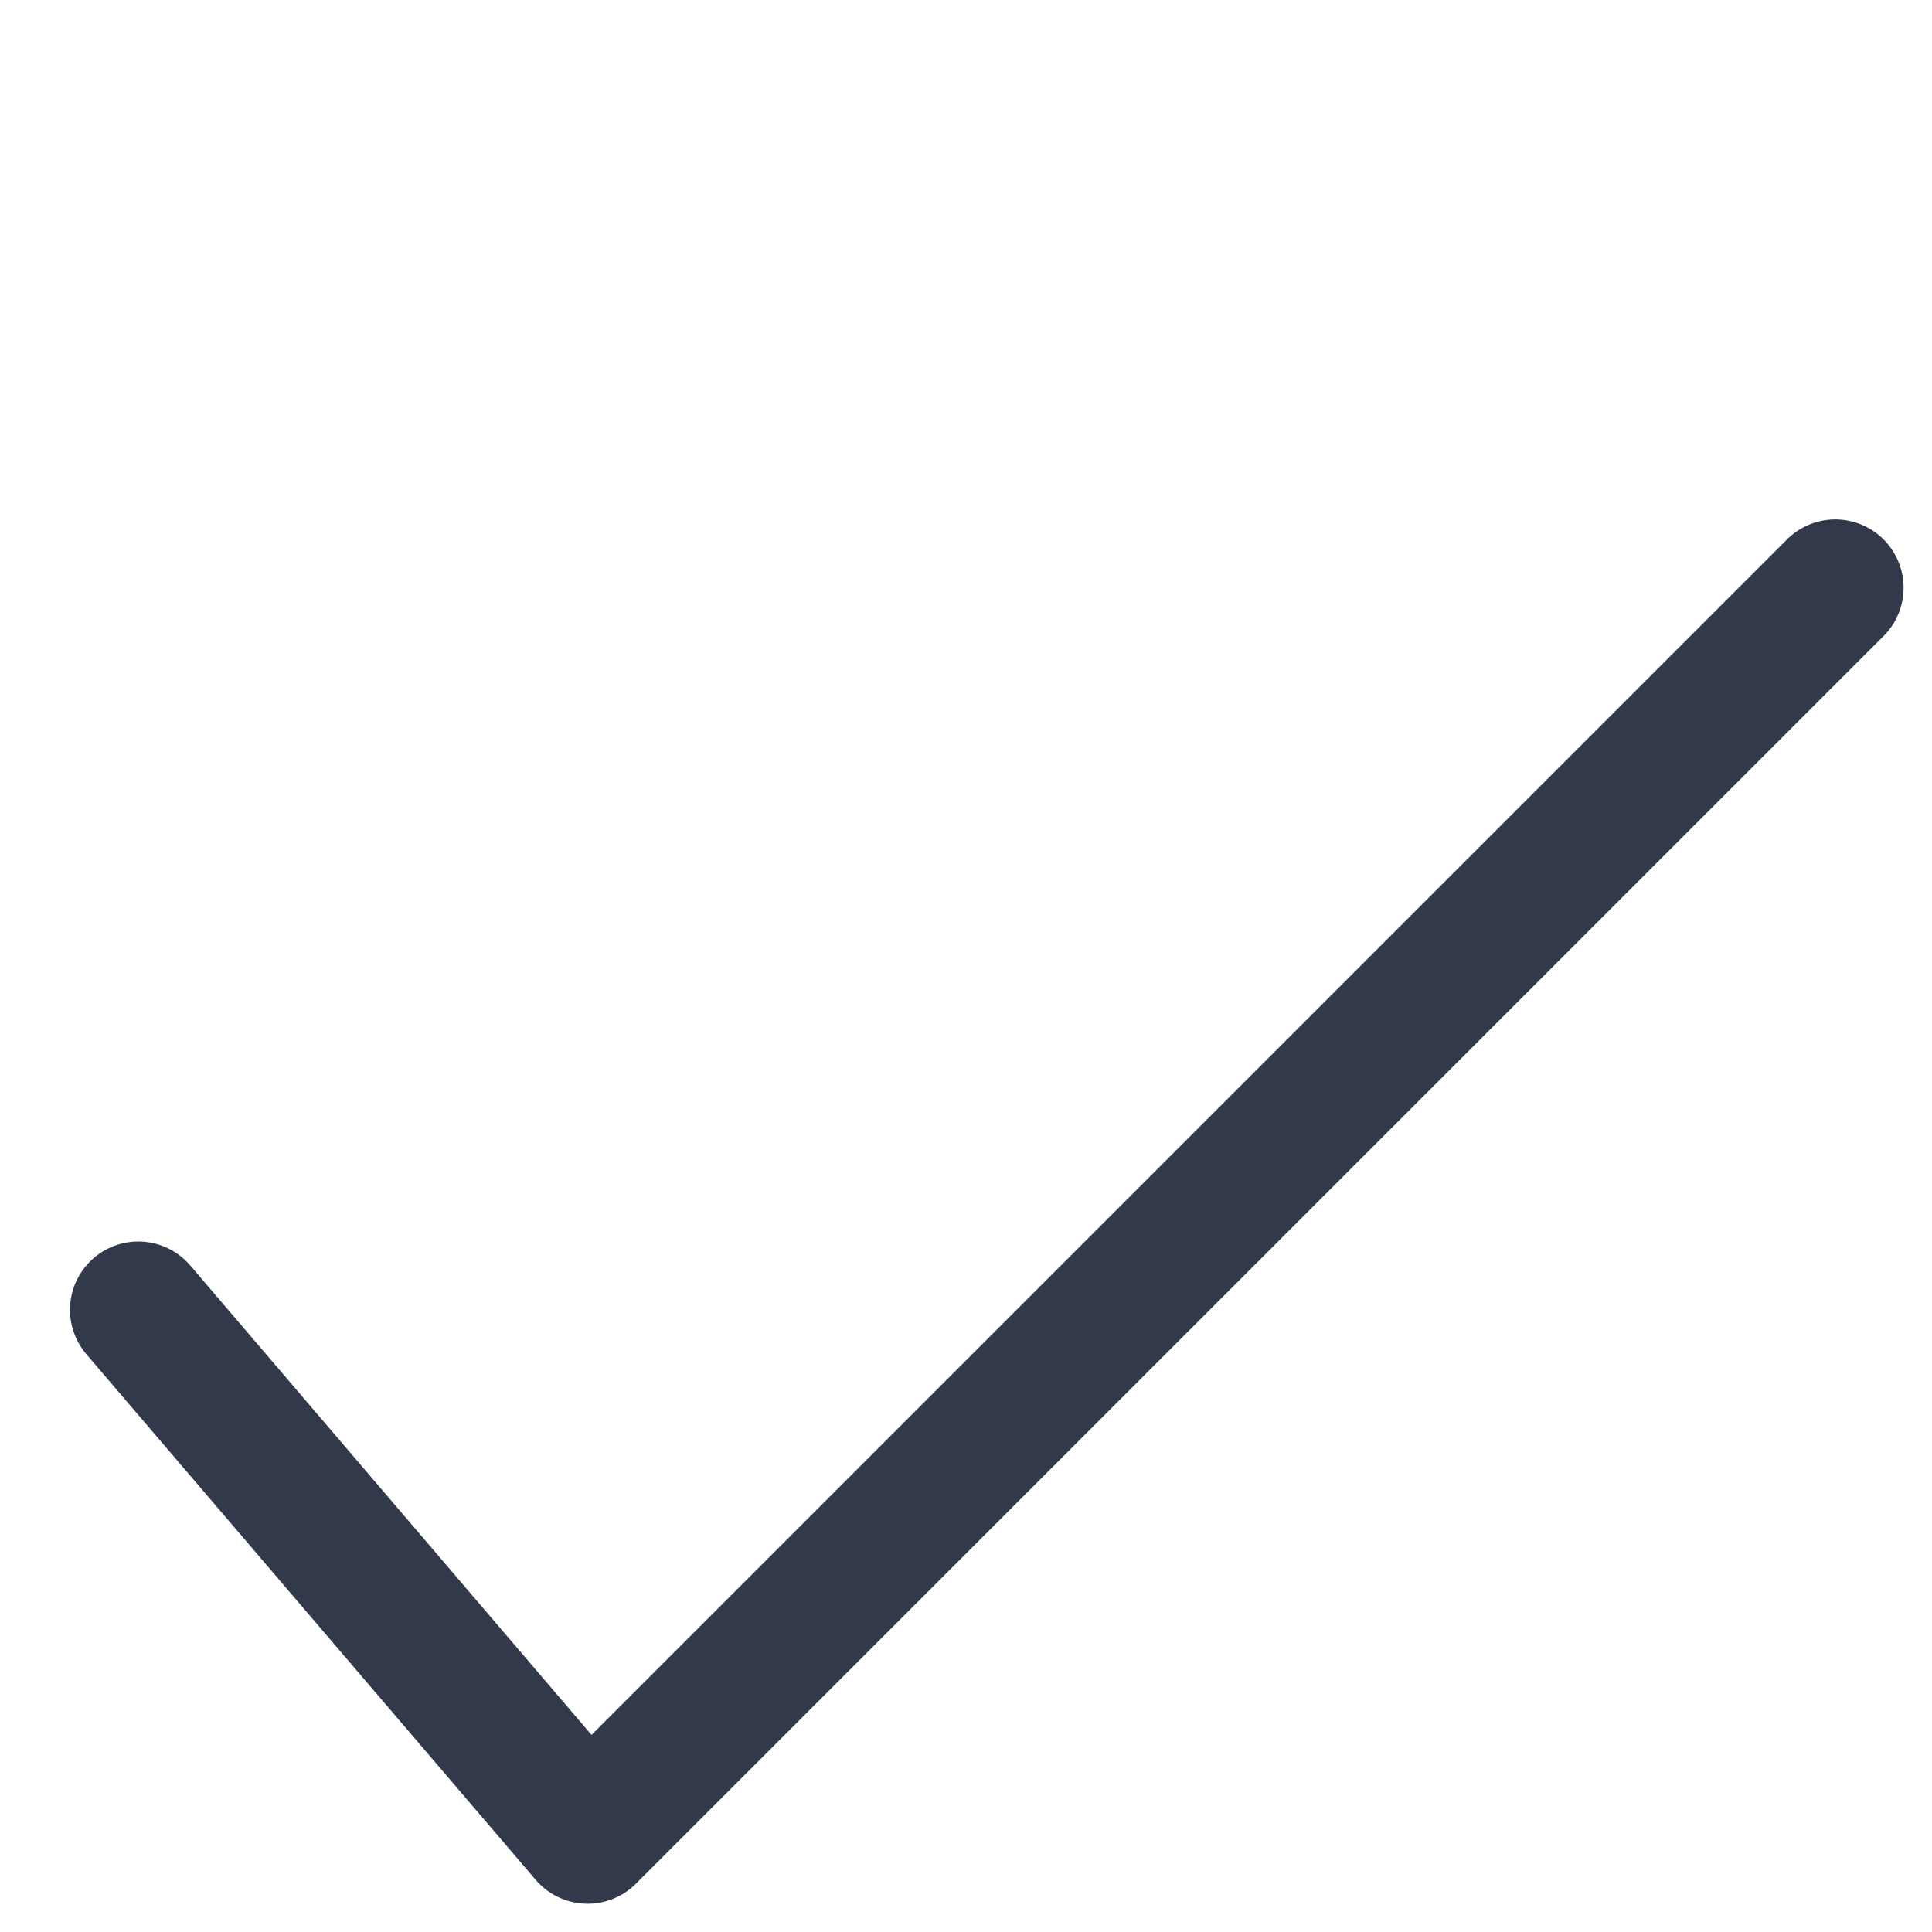 <svg xmlns="http://www.w3.org/2000/svg" width="14.142" height="14.142" viewBox="0 0 14.142 14.142">
  <g id="ic_check" transform="translate(0.733 0.734)">
    <path id="Path_1312" data-name="Path 1312" d="M12.916,5.046H0L.395,0" transform="translate(0 9.133) rotate(-45)" fill="none" stroke="#32394b" stroke-linecap="round" stroke-linejoin="round" stroke-width="1"/>
  </g>
</svg>
